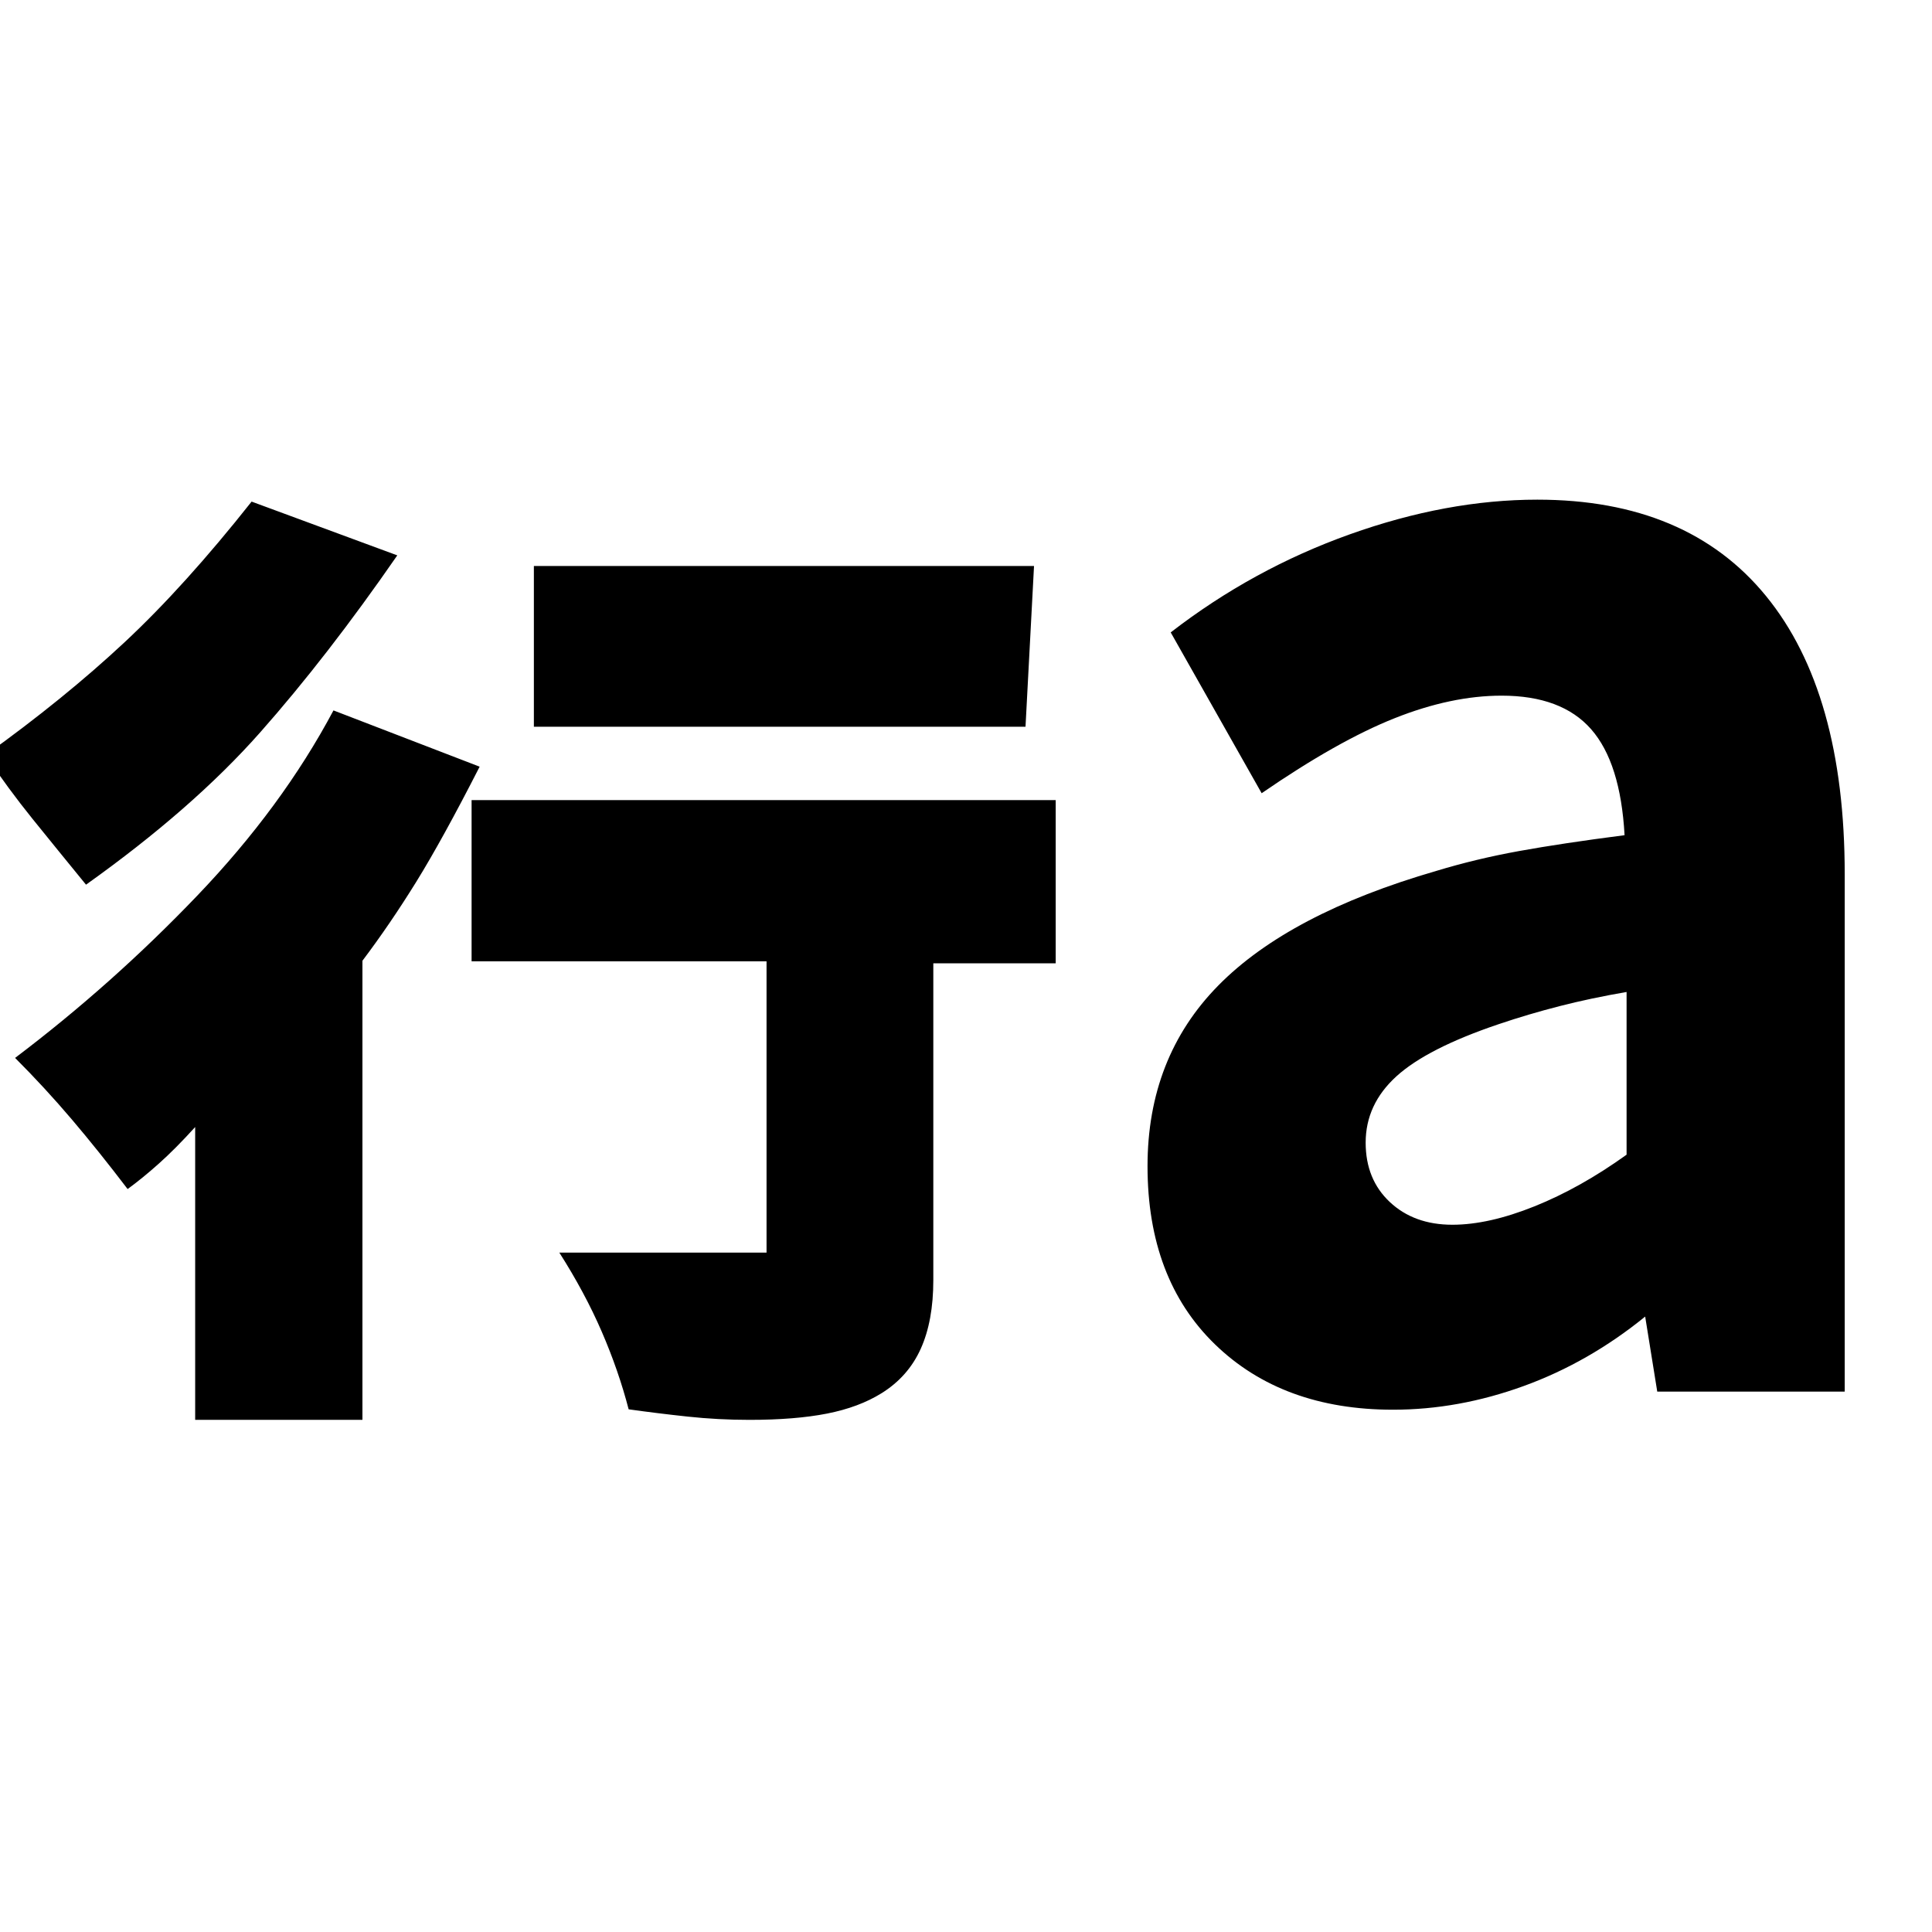 <svg xmlns="http://www.w3.org/2000/svg" height="24" viewBox="0 -960 960 960" width="24"><path d="M96.98-254.48v-145.5q-9.76 10.76-18.02 18.14-8.26 7.38-15.55 12.67-14.24-18.72-27.71-34.58-13.48-15.86-28.2-30.58 48.24-36.47 90.46-80.57Q140.17-559 165.7-607l72.63 27.96q-18.48 36.19-31.48 57.19t-26.76 39.24v228.13H96.98Zm275.35 0q-15.48 0-30.6-1.62-15.12-1.62-29.36-3.62-5-19.24-13.36-38.57-8.36-19.34-21.08-39.3h103.68q-.24 0-.48.36t-.24.6v-145.7H234.33v-80.1h290.24v81.1h-60.81v157.42q0 20.24-6.24 34.09-6.24 13.86-19.48 22.1-11.24 7-27.09 10.12-15.86 3.12-38.62 3.12ZM42.74-520.41q-14.48-17.72-26.58-32.7Q4.07-568.09-7.17-584.8q39-28 69-56t63.19-69.96l72.39 26.72q-34.71 50.19-68.21 88.05-33.5 37.86-86.46 75.58Zm222.54-78.48v-79.87H513.8l-4.23 79.87H265.28Zm456.39 247.46q18.05 0 40.81-9.15 22.76-9.14 45.76-25.66v-80.85q-17.52 3-33.16 7-15.65 4-30.41 9-35.52 12-50.8 25.91-15.28 13.9-15.28 32.94 0 18.28 12.02 29.54 12.02 11.27 31.06 11.27Zm-29.47 91.91q-55 0-88.5-32.5t-33.5-88.5q0-54 35.12-89.74 35.11-35.74 108.35-56.98 19.76-6 41.17-9.88 21.4-3.88 52.4-7.88-2-36.04-16.64-52.68-14.64-16.65-44.45-16.65-25 0-53.24 11.24-28.24 11.24-66 37.24l-45.19-79.91q40.71-31.48 88.95-48.72t93.24-17.24q74.48 0 113.6 47.86 39.12 47.86 39.12 138.34v257h-93.15l-6-37.28q-28 22.76-60.38 34.52-32.38 11.76-64.9 11.76Z"/></svg>